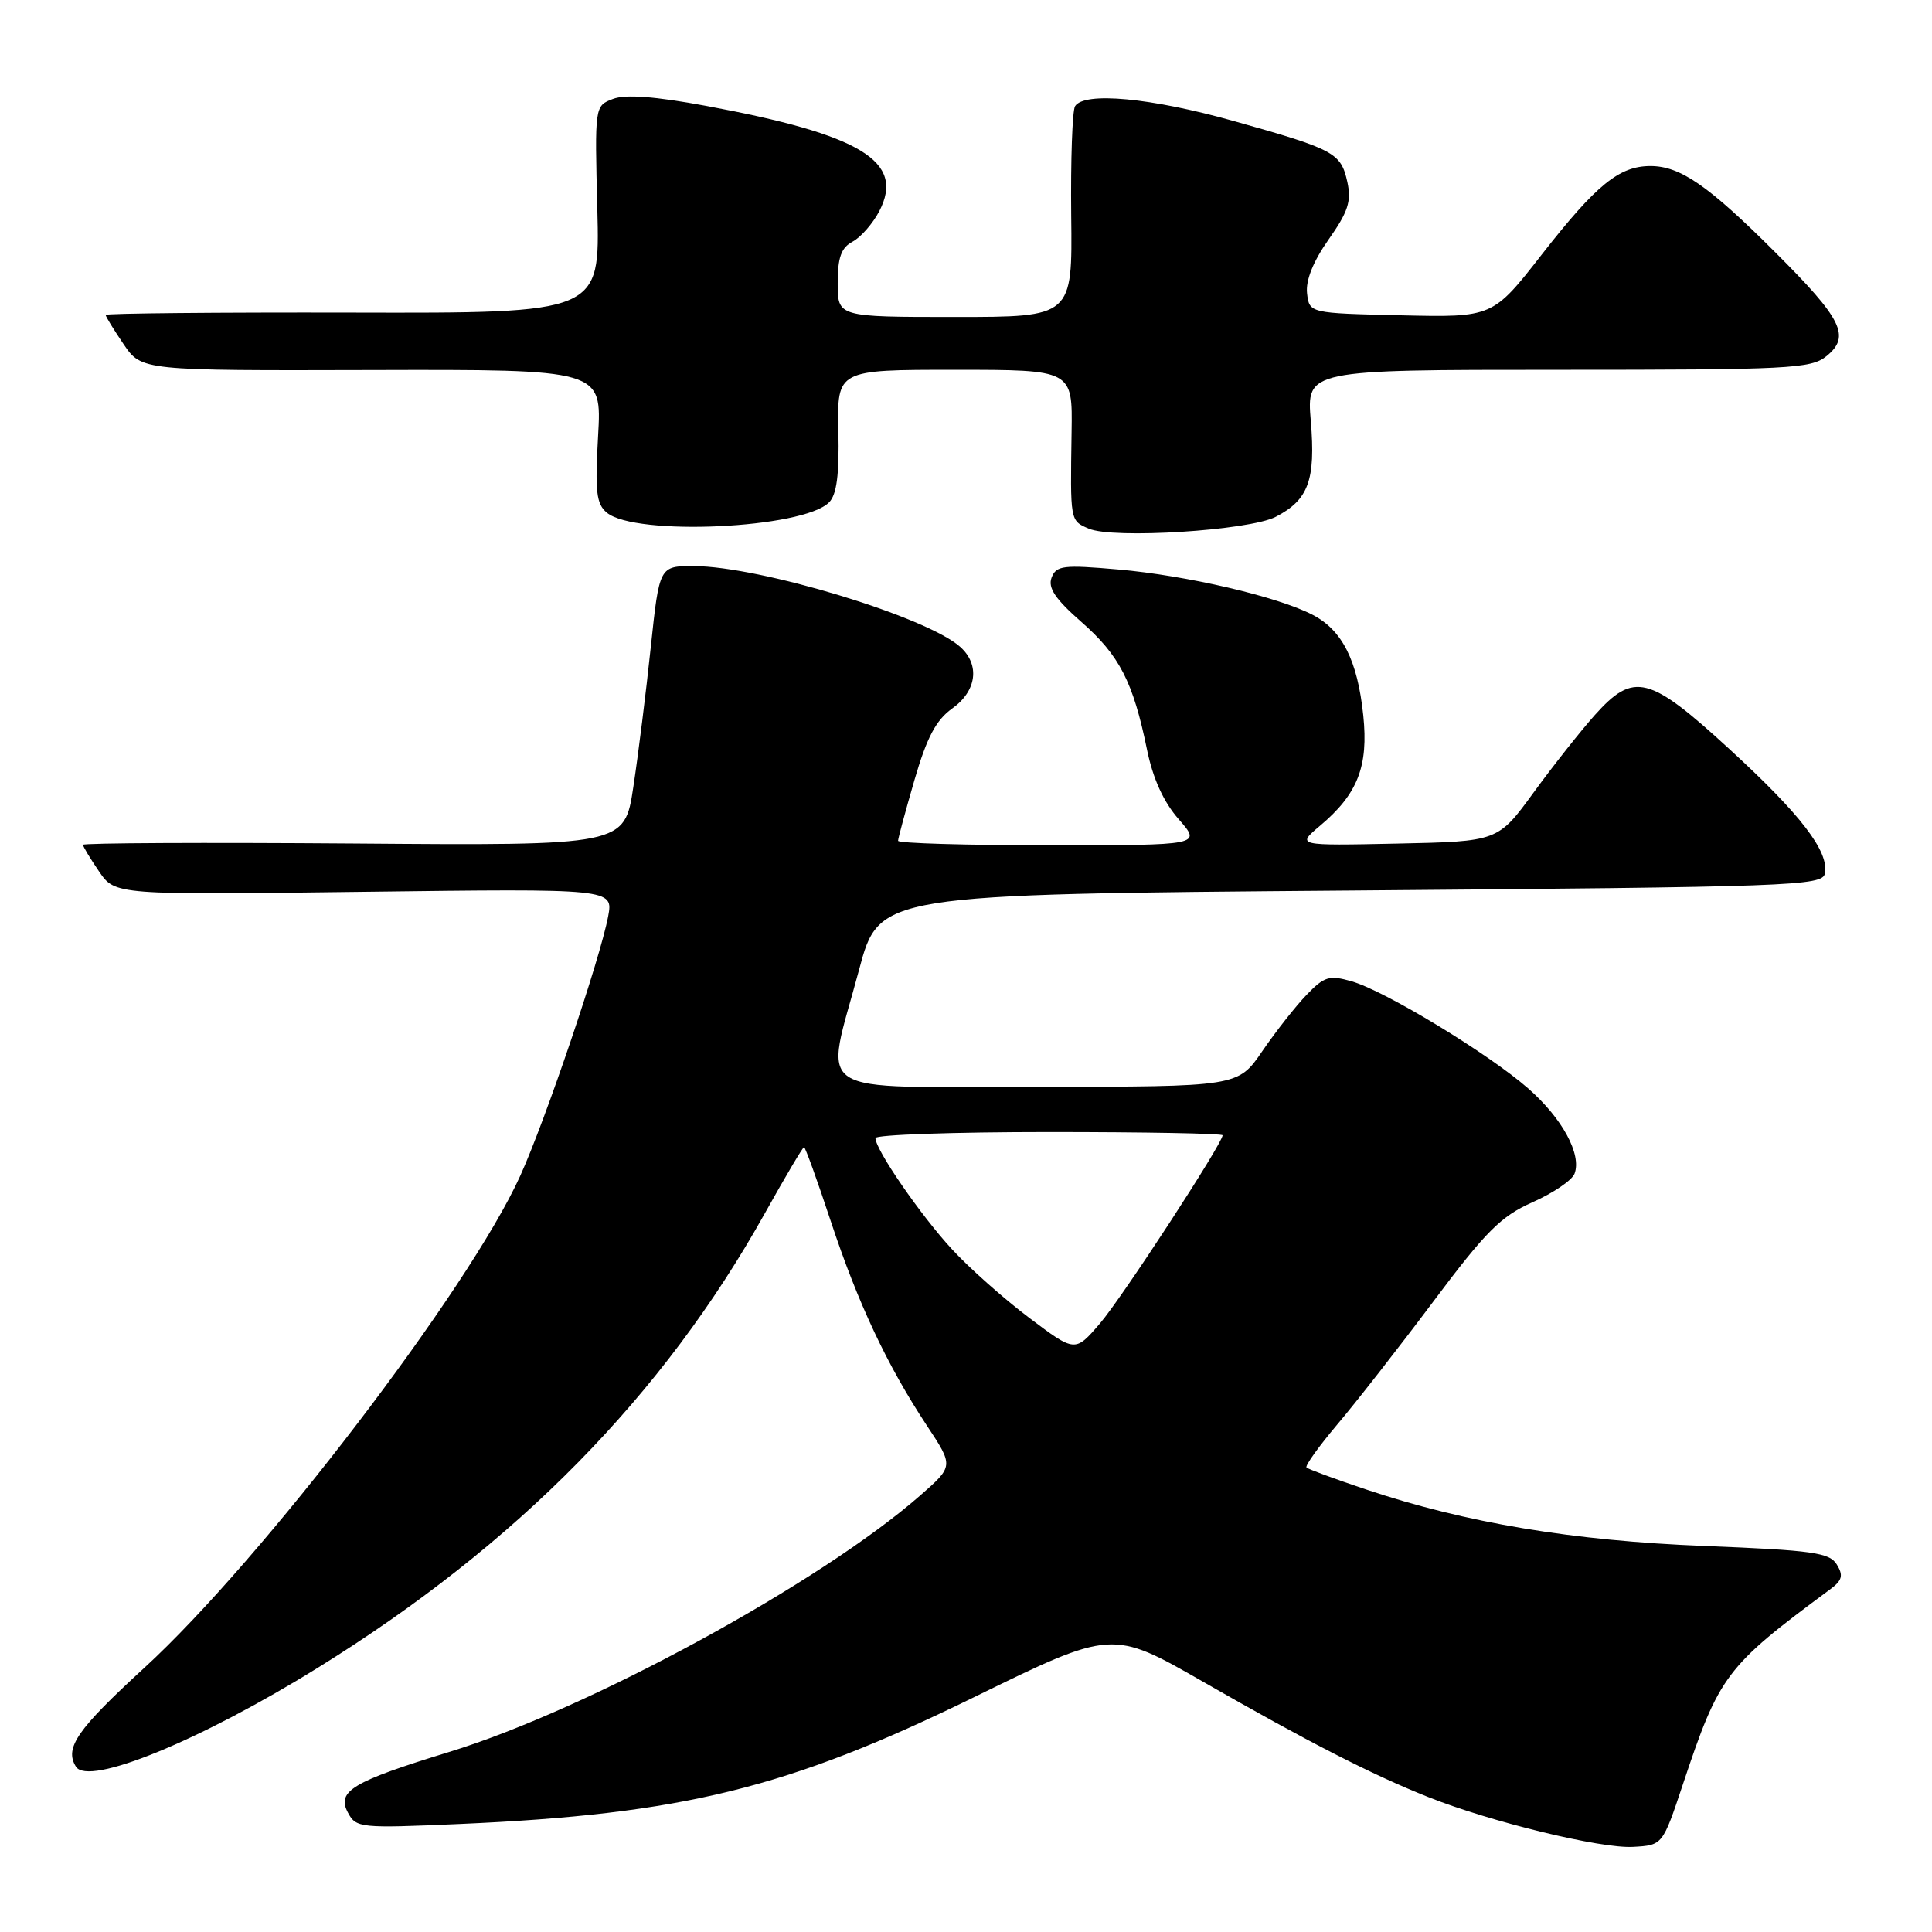 <?xml version="1.0" encoding="UTF-8" standalone="no"?>
<!DOCTYPE svg PUBLIC "-//W3C//DTD SVG 1.1//EN" "http://www.w3.org/Graphics/SVG/1.1/DTD/svg11.dtd" >
<svg xmlns="http://www.w3.org/2000/svg" xmlns:xlink="http://www.w3.org/1999/xlink" version="1.1" viewBox="0 0 256 256">
 <g >
 <path fill="currentColor"
d=" M 222.97 236.50 C 227.82 221.95 228.65 220.84 242.50 210.60 C 244.11 209.41 244.28 208.76 243.39 207.31 C 242.43 205.73 240.21 205.42 225.89 204.85 C 208.39 204.16 194.26 201.80 181.01 197.36 C 176.89 195.98 173.34 194.67 173.12 194.45 C 172.90 194.23 174.73 191.68 177.18 188.77 C 179.64 185.87 185.36 178.55 189.89 172.50 C 196.88 163.16 198.87 161.17 203.07 159.30 C 205.80 158.09 208.29 156.40 208.63 155.53 C 209.61 152.97 207.01 148.18 202.49 144.22 C 197.20 139.59 183.54 131.30 179.10 130.03 C 176.14 129.18 175.48 129.38 173.14 131.81 C 171.69 133.31 169.05 136.67 167.27 139.27 C 164.04 144.00 164.04 144.00 137.52 144.00 C 106.76 144.00 109.26 145.64 113.83 128.50 C 116.50 118.50 116.50 118.50 178.99 118.00 C 237.61 117.53 241.49 117.39 241.81 115.74 C 242.37 112.82 238.62 107.93 229.15 99.25 C 218.51 89.49 216.49 88.98 211.32 94.75 C 209.48 96.81 205.83 101.42 203.22 105.00 C 198.48 111.50 198.48 111.50 185.13 111.78 C 171.78 112.06 171.78 112.06 174.92 109.41 C 179.91 105.21 181.34 101.55 180.64 94.79 C 179.88 87.51 177.85 83.49 173.92 81.46 C 169.27 79.05 157.24 76.25 148.18 75.46 C 140.88 74.82 139.96 74.93 139.34 76.54 C 138.83 77.89 139.83 79.38 143.30 82.42 C 148.34 86.85 150.14 90.34 151.98 99.31 C 152.77 103.18 154.18 106.27 156.19 108.56 C 159.21 112.00 159.21 112.00 139.10 112.00 C 128.05 112.00 119.00 111.74 119.00 111.41 C 119.00 111.09 119.98 107.47 121.17 103.36 C 122.81 97.71 124.03 95.41 126.17 93.88 C 129.42 91.57 129.88 88.10 127.25 85.73 C 122.86 81.75 100.69 75.03 91.94 75.01 C 87.37 75.00 87.37 75.00 86.23 85.75 C 85.61 91.66 84.57 100.00 83.92 104.27 C 82.75 112.05 82.75 112.05 46.87 111.77 C 27.14 111.62 11.00 111.70 11.00 111.94 C 11.00 112.18 11.96 113.77 13.13 115.48 C 15.26 118.59 15.26 118.59 48.26 118.17 C 81.27 117.75 81.27 117.75 80.58 121.44 C 79.52 127.05 72.29 148.40 68.93 155.81 C 62.13 170.81 34.71 206.71 19.14 220.98 C 10.20 229.18 8.52 231.61 10.06 234.09 C 11.69 236.73 26.50 230.68 42.14 220.97 C 68.51 204.62 87.87 184.93 101.37 160.73 C 104.05 155.93 106.38 152.00 106.54 152.00 C 106.70 152.00 108.29 156.39 110.06 161.75 C 113.67 172.67 117.54 180.90 122.81 188.89 C 126.37 194.27 126.37 194.27 121.94 198.15 C 108.67 209.77 77.94 226.50 59.50 232.15 C 46.69 236.08 44.58 237.34 46.10 240.18 C 47.18 242.21 47.70 242.27 60.86 241.69 C 90.47 240.39 104.41 236.96 129.06 224.89 C 147.36 215.93 147.36 215.93 159.43 222.85 C 173.29 230.80 181.78 235.15 189.25 238.12 C 197.54 241.42 212.13 244.97 216.40 244.72 C 220.30 244.50 220.30 244.50 222.97 236.50 Z  M 169.04 68.48 C 173.38 66.24 174.34 63.62 173.69 55.82 C 173.12 49.00 173.12 49.00 206.45 49.00 C 237.14 49.00 239.96 48.86 242.02 47.19 C 245.25 44.57 244.13 42.30 235.19 33.39 C 226.37 24.58 222.64 22.01 218.71 22.00 C 214.56 22.00 211.54 24.45 204.32 33.69 C 197.79 42.06 197.79 42.06 185.64 41.78 C 173.50 41.50 173.50 41.50 173.19 38.86 C 173.00 37.14 174.00 34.64 176.05 31.73 C 178.63 28.07 179.09 26.67 178.53 24.11 C 177.67 20.24 176.84 19.79 163.45 16.03 C 152.48 12.95 143.66 12.13 142.45 14.07 C 142.09 14.66 141.86 21.19 141.94 28.57 C 142.10 42.00 142.10 42.00 126.55 42.00 C 111.00 42.00 111.00 42.00 111.00 37.54 C 111.00 34.10 111.46 32.82 112.99 32.01 C 114.08 31.42 115.67 29.60 116.52 27.96 C 119.93 21.37 114.10 17.84 93.57 14.03 C 86.79 12.77 82.87 12.48 81.22 13.11 C 78.80 14.03 78.80 14.03 79.15 27.76 C 79.50 41.50 79.50 41.50 46.75 41.42 C 28.74 41.38 14.00 41.52 14.00 41.73 C 14.00 41.94 15.07 43.68 16.38 45.61 C 18.76 49.11 18.76 49.11 49.26 49.03 C 79.75 48.95 79.75 48.95 79.25 57.75 C 78.83 65.14 79.01 66.77 80.41 67.93 C 84.19 71.06 106.39 70.04 109.85 66.57 C 110.87 65.56 111.22 62.89 111.09 57.08 C 110.92 49.00 110.92 49.00 126.52 49.00 C 142.12 49.00 142.12 49.00 141.99 57.25 C 141.81 69.10 141.78 68.97 144.25 70.04 C 147.47 71.44 165.52 70.30 169.04 68.48 Z  M 136.39 174.63 C 133.05 172.12 128.44 168.03 126.14 165.53 C 121.97 161.01 116.00 152.34 116.00 150.80 C 116.00 150.36 126.35 150.00 139.00 150.00 C 151.65 150.00 162.00 150.19 162.00 150.43 C 162.00 151.51 148.70 171.92 145.76 175.35 C 142.46 179.20 142.46 179.20 136.39 174.63 Z "/>
</g>
</svg>